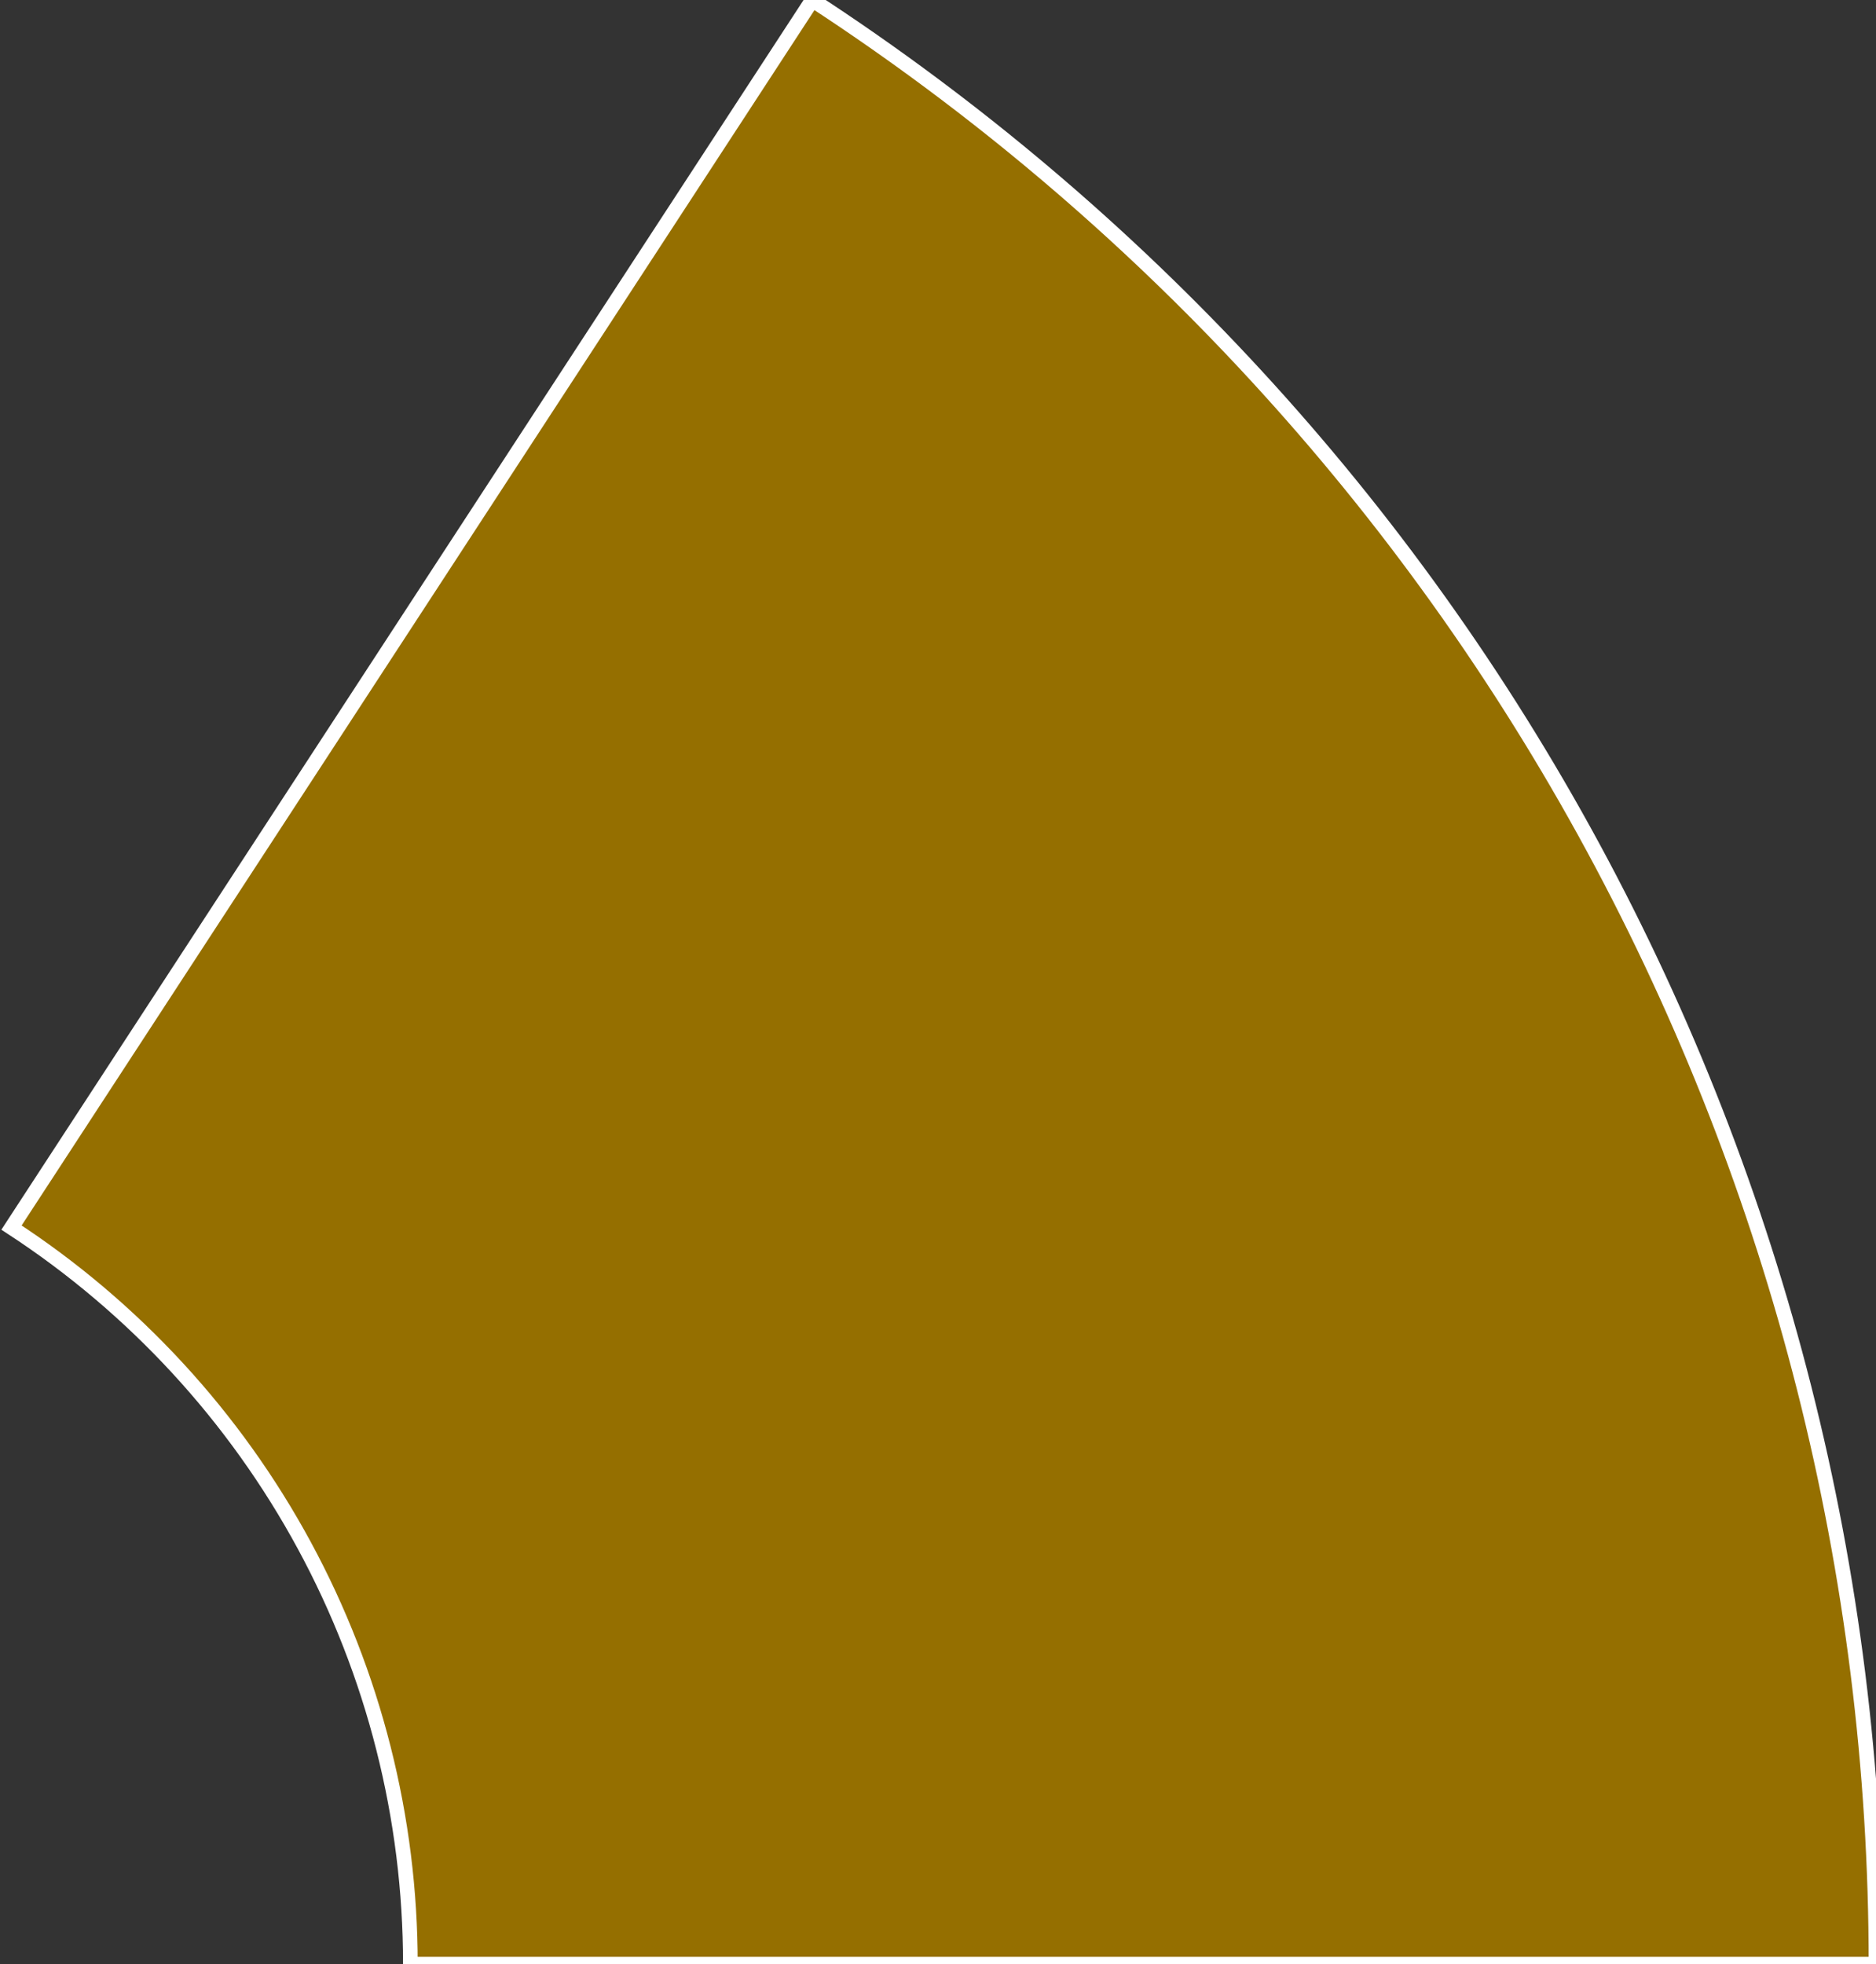 <svg width="128" height="134" viewBox="0 0 128 134" fill="none" xmlns="http://www.w3.org/2000/svg" xmlns:xlink="http://www.w3.org/1999/xlink">
<rect x="0" y="0" width="128" height="134" fill="#333333" stroke="none"/>
<path d="M128,134C128,107.391 121.364,81.202 108.691,57.804C96.019,34.405 77.712,14.537 55.426,-0.002L0.785,83.749C9.142,89.202 16.007,96.652 20.759,105.427C25.511,114.201 28,124.022 28,134L128,134Z" fill="#956F00" stroke="#FFFFFF" stroke-width="1" stroke-miterlimit="3.999"/>
</svg>
